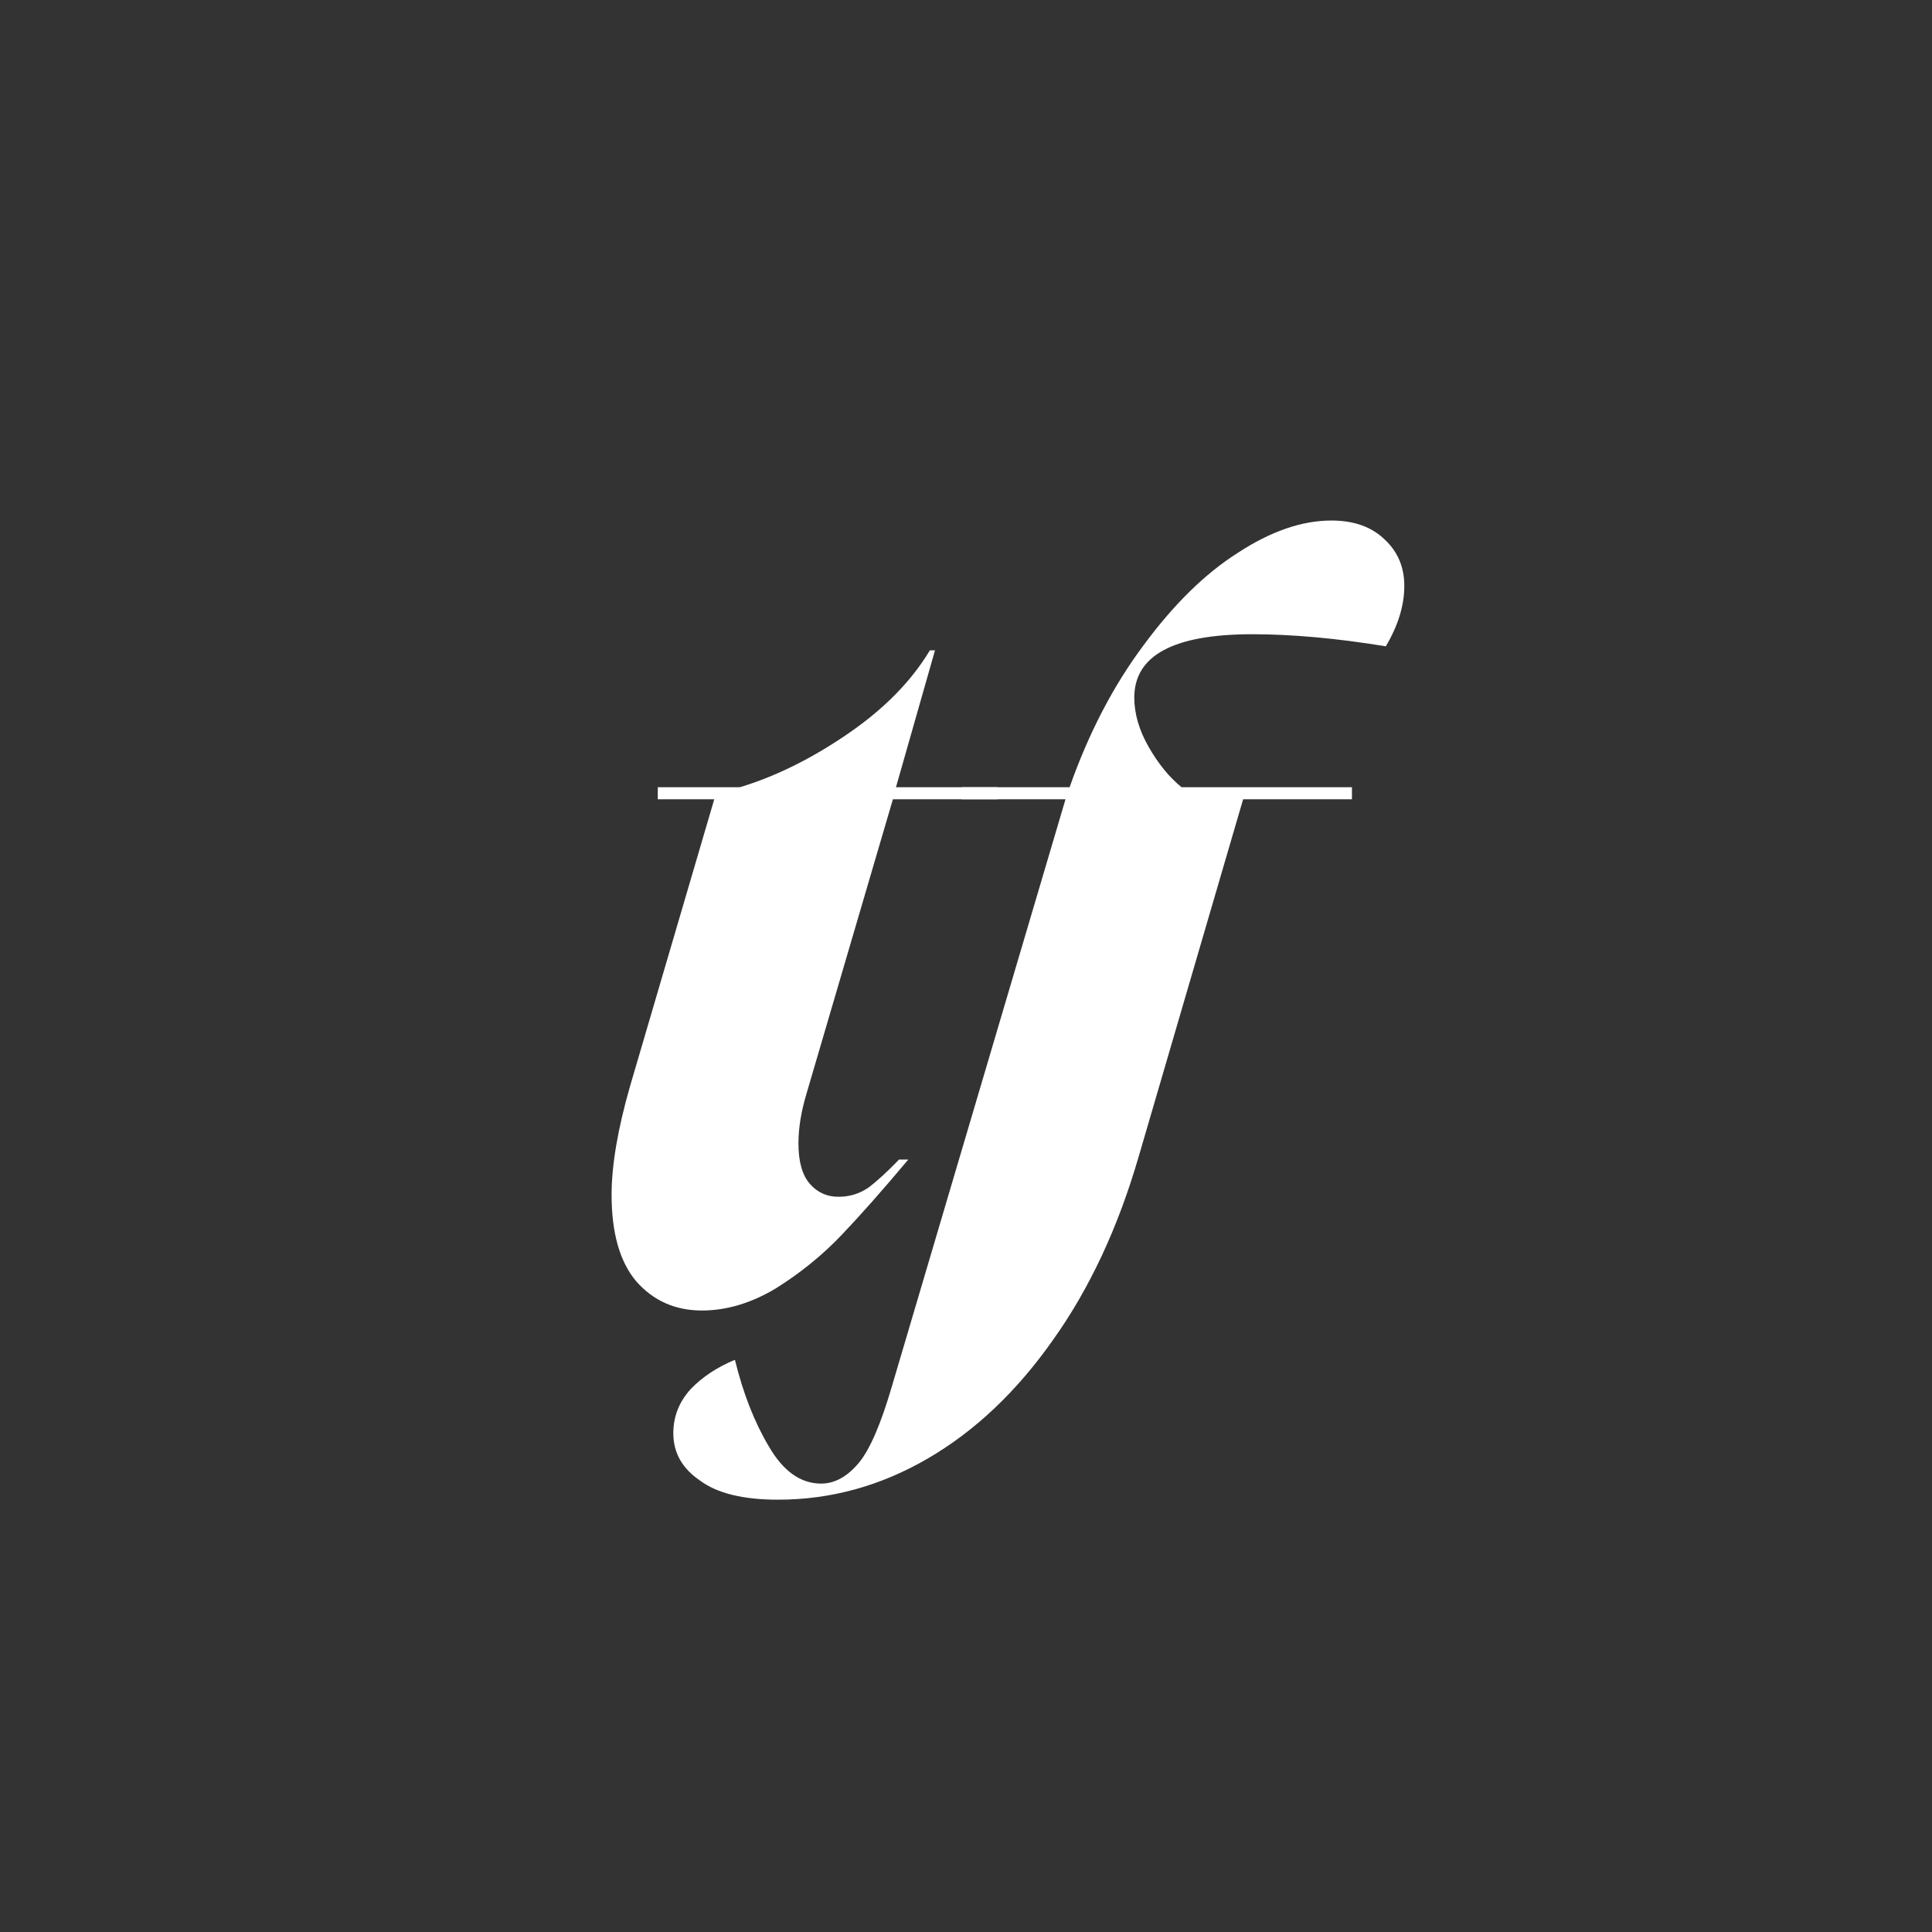 <?xml version="1.0" encoding="UTF-8" standalone="no"?>
<svg
   xmlns:dc="http://purl.org/dc/elements/1.1/"
   xmlns:cc="http://creativecommons.org/ns#"
   xmlns:rdf="http://www.w3.org/1999/02/22-rdf-syntax-ns#"
   xmlns:svg="http://www.w3.org/2000/svg"
   xmlns="http://www.w3.org/2000/svg"
   xmlns:sodipodi="http://sodipodi.sourceforge.net/DTD/sodipodi-0.dtd"
   xmlns:inkscape="http://www.inkscape.org/namespaces/inkscape"
   inkscape:version="1.0 (4035a4fb49, 2020-05-01)"
   sodipodi:docname="appiconfg.svg"
   id="svg2097"
   style="fill-rule:evenodd;clip-rule:evenodd;stroke-linejoin:round;stroke-miterlimit:2;"
   xml:space="preserve"
   version="1.1"
   viewBox="0 0 456 456"
   height="456"
   width="456"><rect x="0" y="0" width="456" height="456" fill="#333333" stroke="none"/><defs
   id="defs2101" /><sodipodi:namedview
   inkscape:current-layer="svg2097"
   inkscape:window-maximized="1"
   inkscape:window-y="-8"
   inkscape:window-x="-8"
   inkscape:cy="228"
   inkscape:cx="228"
   inkscape:zoom="2.2105263"
   inkscape:pagecheckerboard="true"
   showgrid="false"
   id="namedview2099"
   inkscape:window-height="1387"
   inkscape:window-width="2560"
   inkscape:pageshadow="2"
   inkscape:pageopacity="0"
   guidetolerance="10"
   gridtolerance="10"
   objecttolerance="10"
   borderopacity="1"
   bordercolor="#666666"
   pagecolor="#ffffff" />
    
    
    
    
<g
   style="font-size:239.919px;line-height:1.25;font-family:'Nyght Serif';-inkscape-font-specification:'Nyght Serif';fill:#ffffff;fill-opacity:1;stroke-width:5.998"
   id="text2668"
   transform="scale(1.01,0.99)"
   aria-label="tf"><path
     id="path2687"
     style="fill:#ffffff;fill-opacity:1;stroke-width:5.998"
     d="m 166.913,190.557 h -13.196 v -2.879 h 19.194 q 12.476,-3.839 25.192,-12.716 12.716,-8.877 19.194,-19.913 h 1.2 l -9.117,32.629 h 23.752 v 2.879 h -24.472 l -20.153,70.056 q -1.919,6.478 -1.919,11.996 0,6.478 2.639,9.597 2.639,3.119 6.718,3.119 3.839,0 6.958,-2.159 3.119,-2.399 7.198,-6.718 h 2.159 q -8.877,10.796 -15.595,17.994 -6.718,7.198 -15.355,12.716 -8.637,5.278 -17.274,5.278 -9.357,0 -15.355,-6.958 -5.758,-6.958 -5.758,-20.633 0,-10.556 4.319,-25.911 z" /><path
     id="path2689"
     style="fill:#ffffff;fill-opacity:1;stroke-width:5.998"
     d="m 157.346,341.706 q 0,-5.998 4.079,-10.556 4.079,-4.319 10.317,-6.958 2.879,11.996 7.917,20.633 5.038,8.877 12.236,8.877 4.798,0 8.877,-5.038 3.839,-4.798 7.677,-18.234 l 40.546,-139.873 h -24.232 v -2.879 h 25.192 q 6.718,-19.433 17.274,-33.829 10.556,-14.635 22.073,-22.073 11.516,-7.677 21.833,-7.677 7.917,0 12.476,4.558 4.558,4.319 4.558,11.036 0,6.958 -4.319,14.395 -17.274,-2.879 -31.189,-2.879 -27.591,0 -27.591,15.115 0,5.758 3.359,11.756 3.359,5.998 7.677,9.597 h 39.827 v 2.879 h -25.431 l -24.472,85.411 q -7.198,25.192 -19.913,43.425 -12.716,18.474 -29.27,28.31 -16.554,9.837 -35.028,9.837 -12.236,0 -18.234,-4.558 -6.238,-4.319 -6.238,-11.276 z" /></g></svg>
